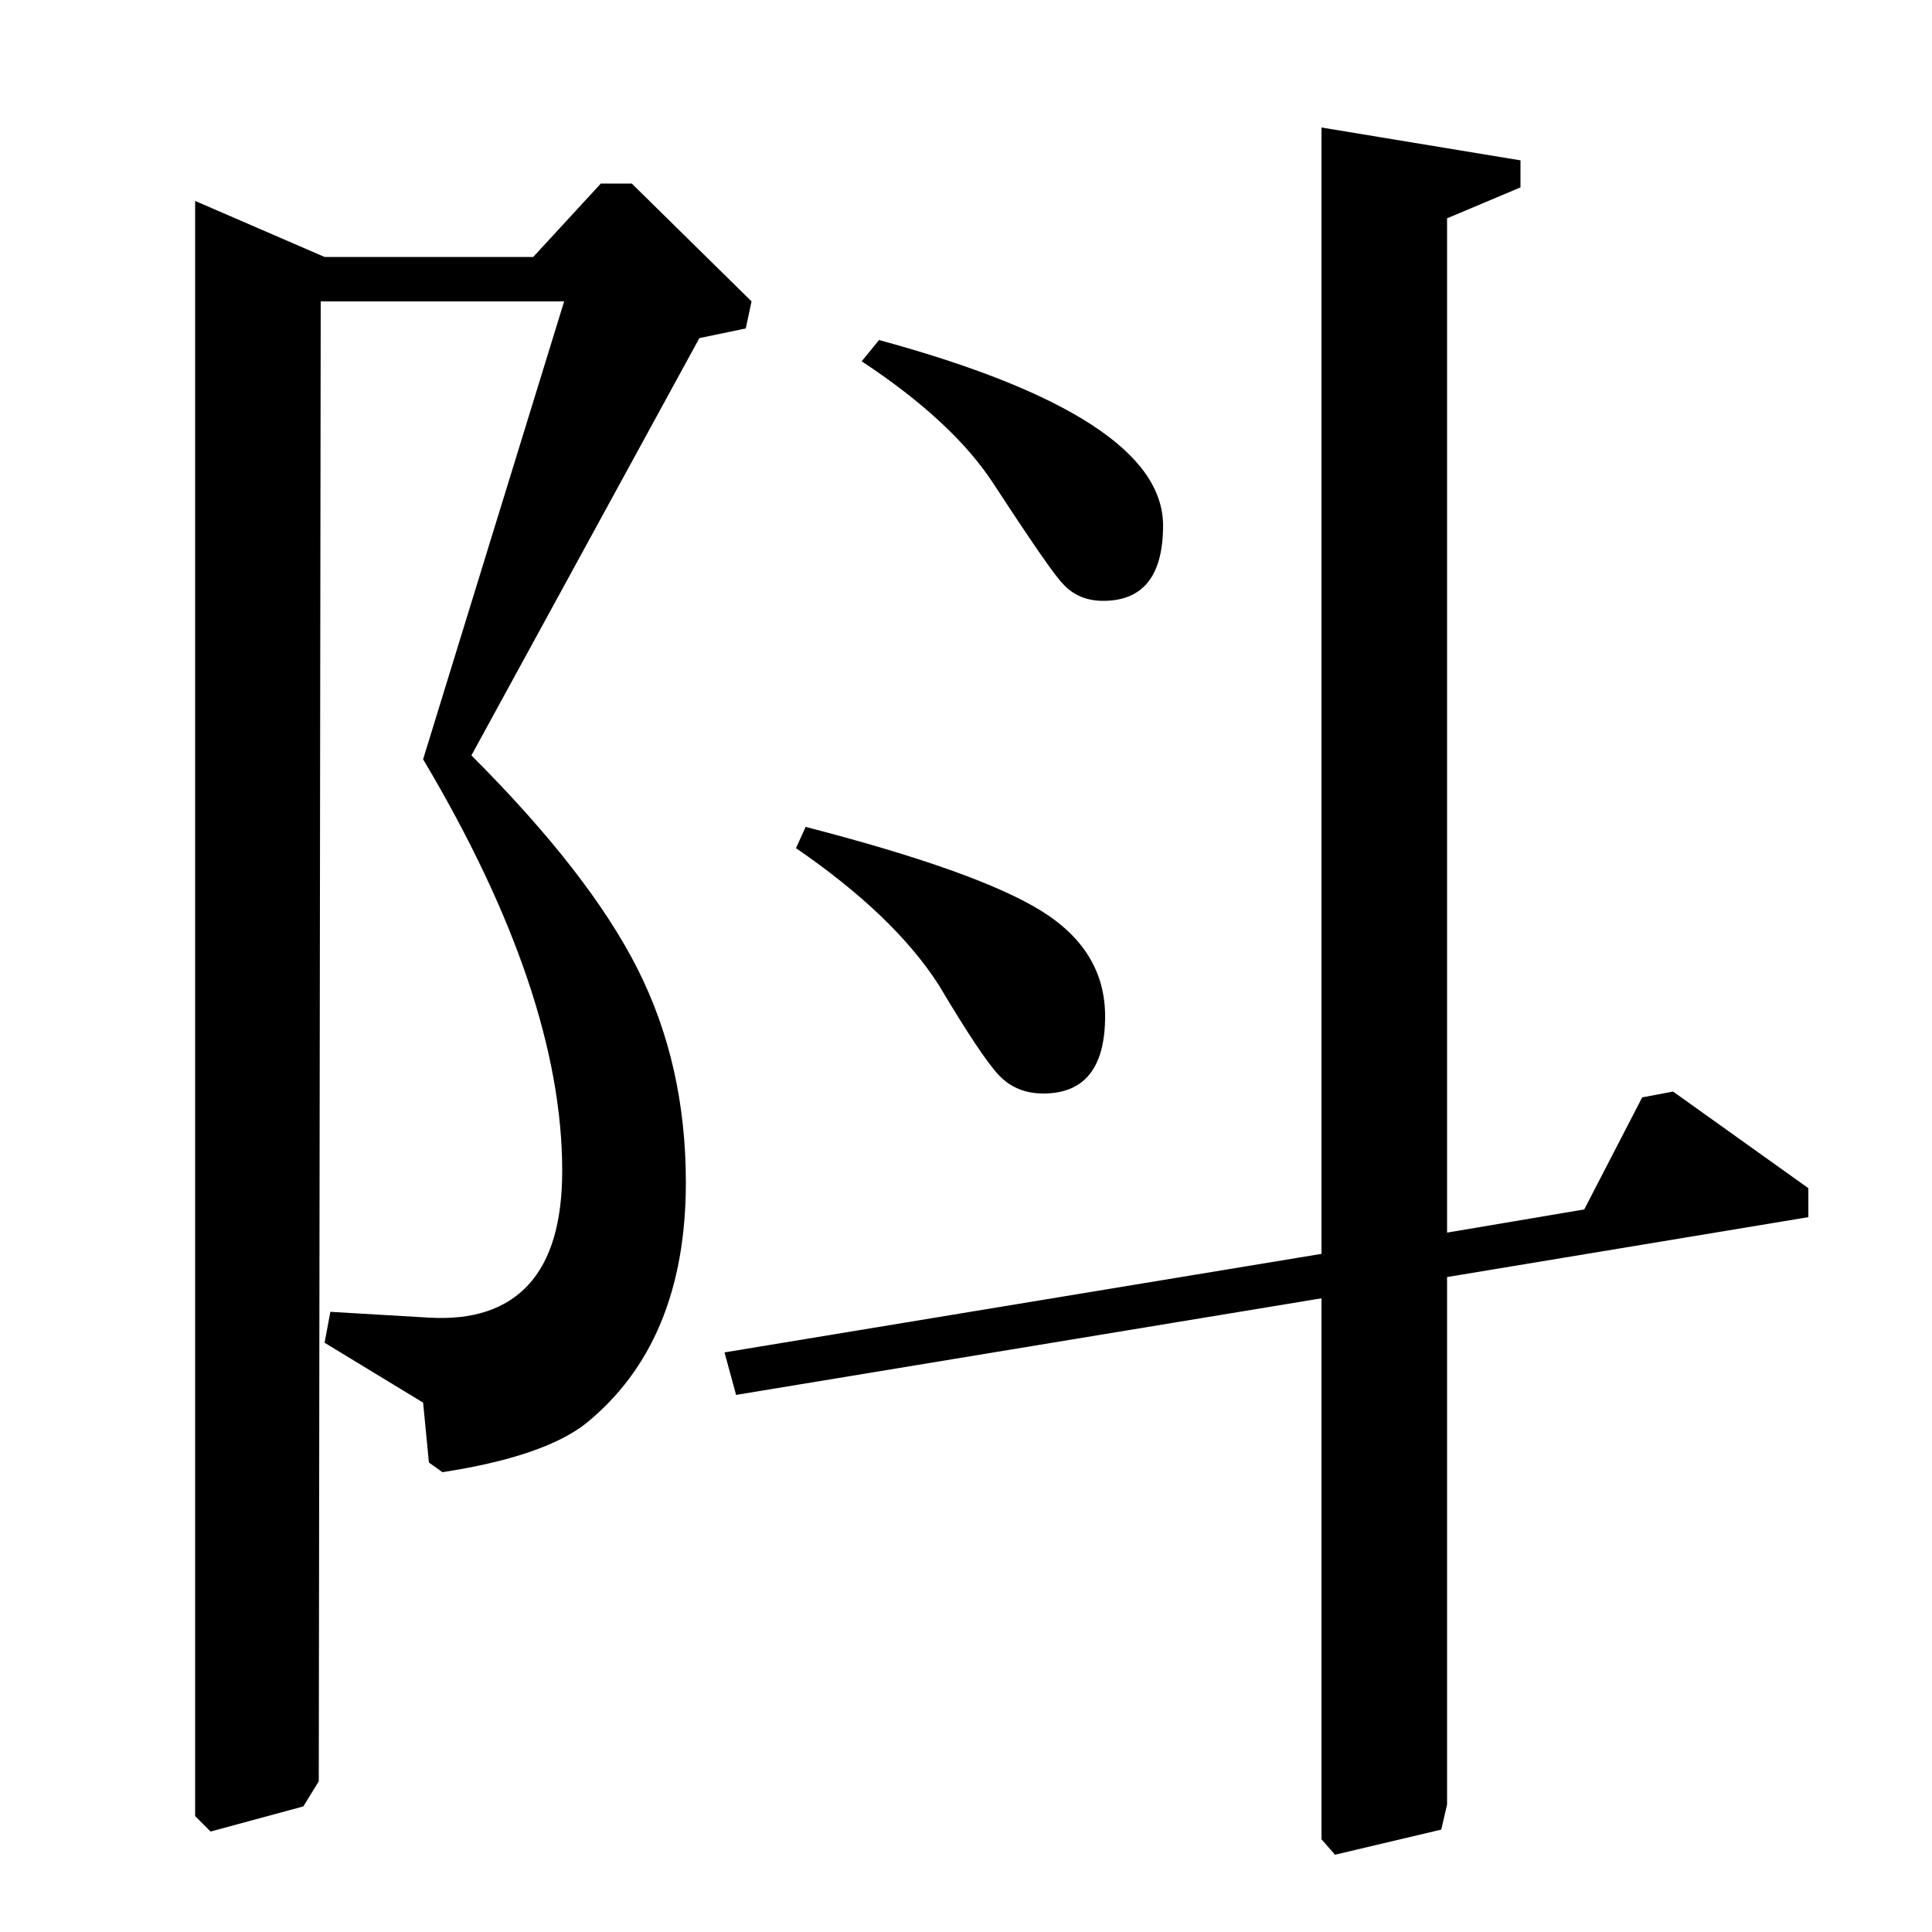 <?xml version="1.0" standalone="no"?>
<!DOCTYPE svg PUBLIC "-//W3C//DTD SVG 1.1//EN" "http://www.w3.org/Graphics/SVG/1.1/DTD/svg11.dtd" >
<svg xmlns="http://www.w3.org/2000/svg" xmlns:xlink="http://www.w3.org/1999/xlink" version="1.1" viewBox="0 -140 1000 1000">
  <g transform="matrix(1 0 0 -1 0 860)">
   <path fill="currentColor"
d="M389 844l-3 -14l-24 -5l-118 -216q61 -61 86 -110.5t25 -110.5q0 -83 -52 -125q-22 -17 -74 -25l-7 5l-3 31l-51 31l3 16l51 -3q34 -2 51.5 17t17.5 59q0 92 -72 213l73 237h-126l-1 -766l-8 -13l-48 -13l-8 8v836l67 -29h108l35 38h16zM412 561l5 11q89 -23 122 -43.5
t33 -54.5q0 -40 -32 -40q-14 0 -23 9.5t-31 46.5q-23 36 -74 71zM749 339v-273l-3 -13l-55 -13l-7 8v280l-303 -50l-6 22l309 51v583l103 -17v-14l-38 -16v-525l71 12l30 58l16 3l70 -50v-15zM446 813l9 11q147 -40 147 -96q0 -39 -31 -39q-13 0 -21 9q-6 6 -36 52
q-21 32 -68 63z" />
  </g>

</svg>
